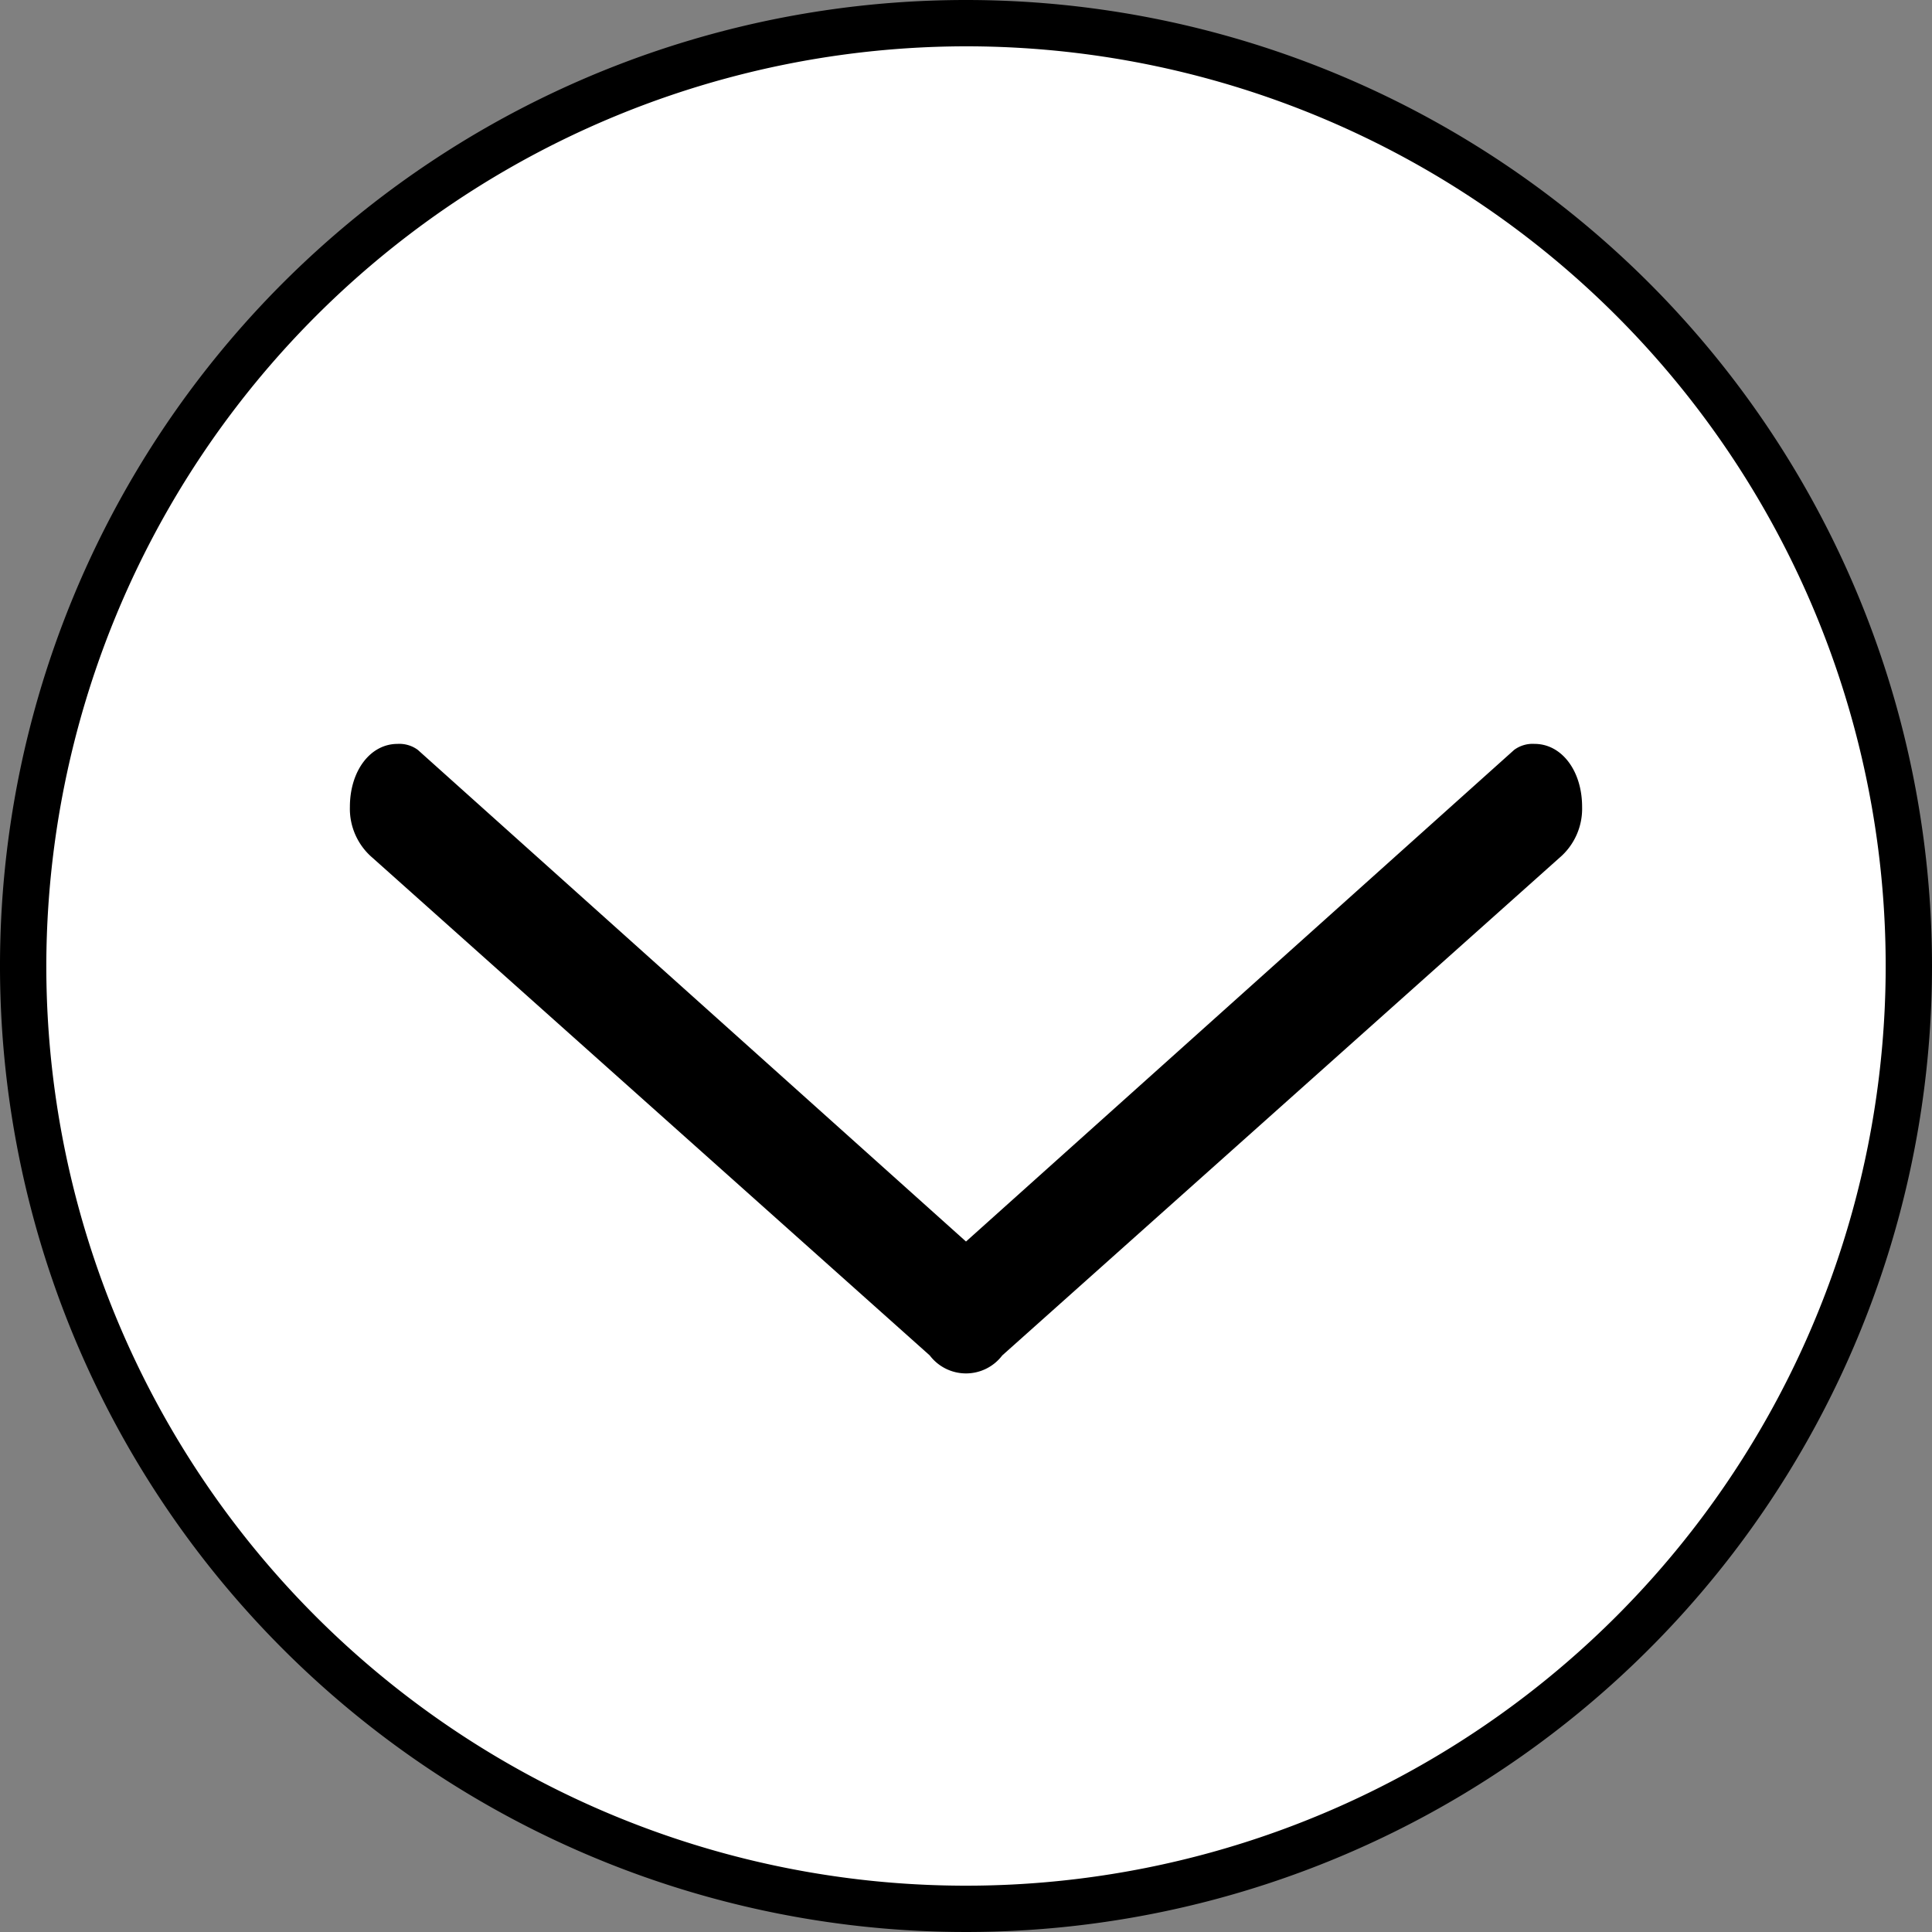 <svg xmlns="http://www.w3.org/2000/svg" viewBox="0 0 166.854 166.854">
  <rect x="0" y="0" width="166.854" height="166.854" fill="#808080" stroke="none"/>
  <defs>
    <style>.a5585e6b-6396-4a97-b25e-a77da2c2e72d{fill:#fff;}</style>
  </defs>
  
  <g id="a3051ee6-f5dd-4cc3-b443-3d47097d4985" data-name="Layer 2">
    <g id="ff4aad5f-df01-42a3-8ea1-bf95d21f1810" data-name="Layer 1">
      <circle class="a5585e6b-6396-4a97-b25e-a77da2c2e72d" cx="83.427" cy="83.427" r="81.427"/>
      <path d="M83.427,4A79.427,79.427,0,1,1,4,83.427,79.517,79.517,0,0,1,83.427,4m0-4a83.427,83.427,0,1,0,83.427,83.427A83.428,83.428,0,0,0,83.427,0Z"/>
      <path d="M83.427,107.223l47.34-42.46a2.687,2.687,0,0,1,1.761-.518c2.348,0,4.108,2.331,4.108,5.438a5.565,5.565,0,0,1-1.956,4.4L86.557,117.06a3.931,3.931,0,0,1-6.26,0L32.175,74.084a5.563,5.563,0,0,1-1.957-4.4c0-3.107,1.761-5.438,4.109-5.438a2.684,2.684,0,0,1,1.76.518Z"/>
    </g>
  </g>
</svg>